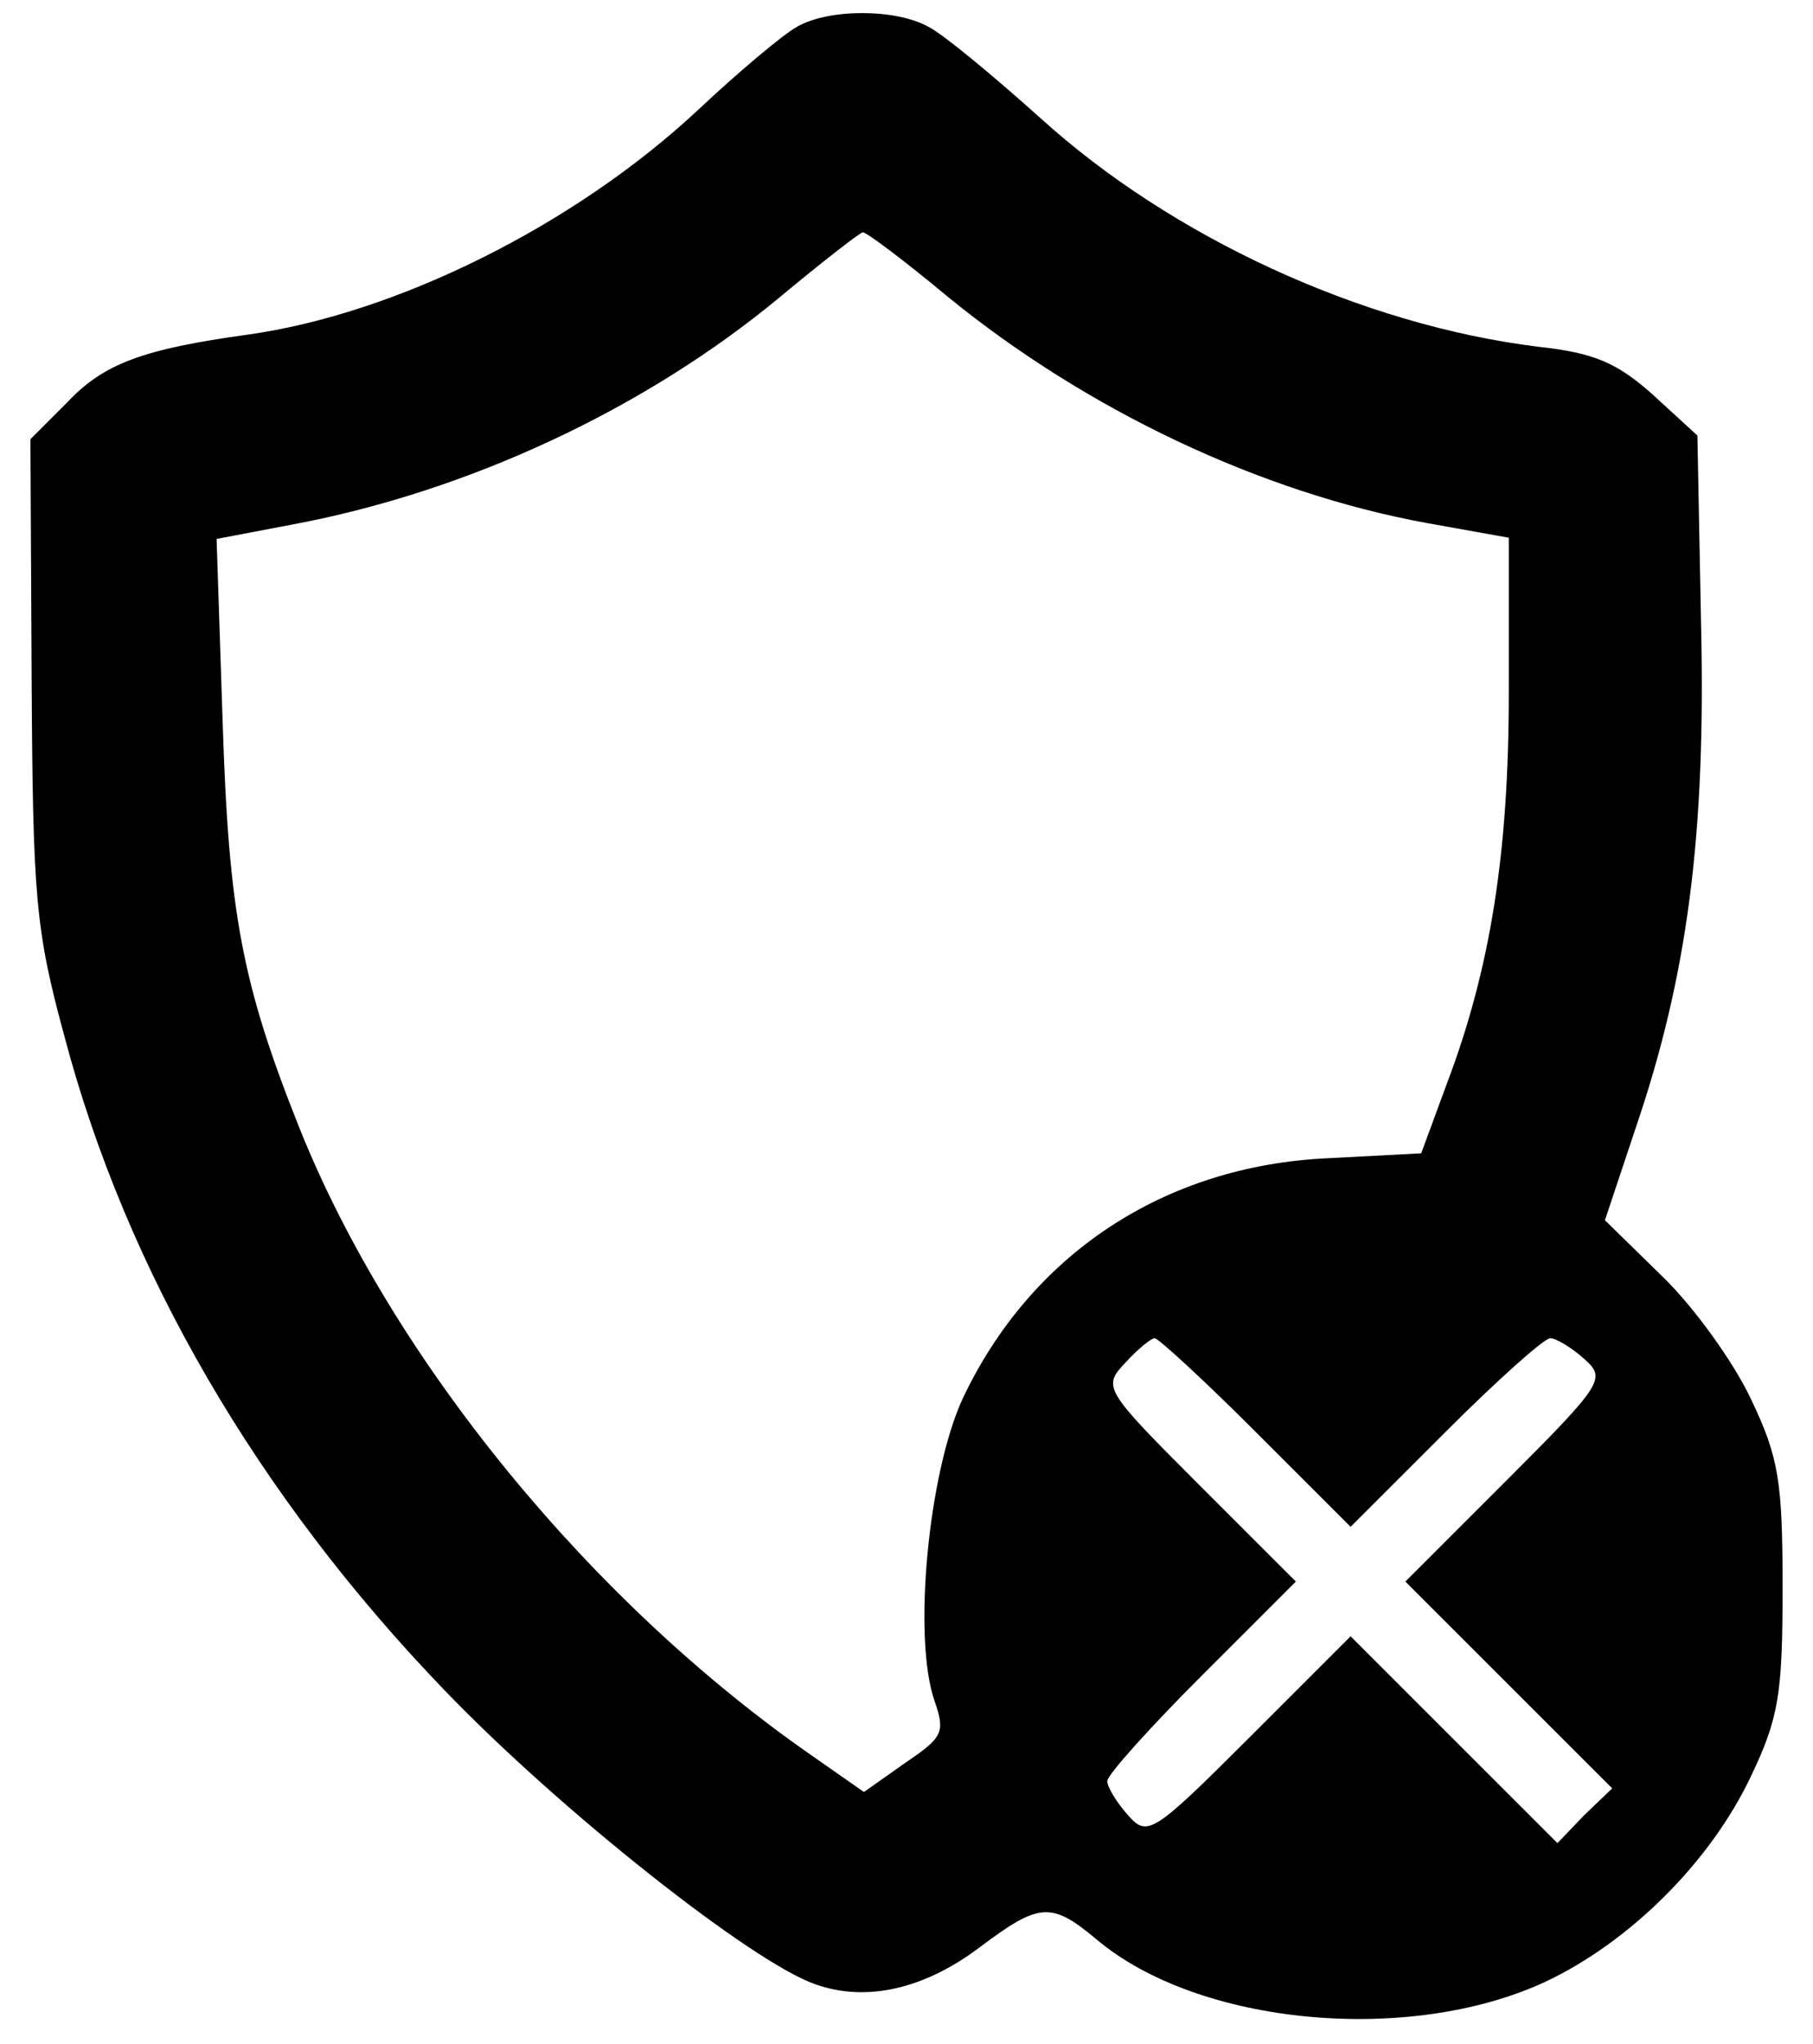 <?xml version="1.0" standalone="no"?>
<!DOCTYPE svg PUBLIC "-//W3C//DTD SVG 20010904//EN"
 "http://www.w3.org/TR/2001/REC-SVG-20010904/DTD/svg10.dtd">
<svg version="1.0" xmlns="http://www.w3.org/2000/svg"
 width="149pt" height="168pt" viewBox="0 0 149 168"
 preserveAspectRatio="xMidYMid meet">
<g transform="translate(0,168) scale(0.1,-0.1)"
fill="#000000" stroke="none">
<path d="M655 1658 c-11 -6 -48 -37 -82 -69 -102 -95 -248 -167 -369 -184 -87
-12 -119 -24 -149 -56 l-30 -30 1 -197 c1 -179 3 -206 27 -294 51 -193 159
-378 312 -537 95 -99 253 -224 305 -242 42 -15 90 -4 136 31 48 36 58 37 95 6
84 -71 257 -87 369 -35 70 33 136 99 169 169 23 48 26 68 26 155 0 87 -3 107
-26 155 -14 30 -47 76 -73 101 l-47 46 25 75 c43 126 58 242 54 415 l-3 155
-36 33 c-30 27 -49 35 -95 40 -145 18 -301 90 -409 188 -39 35 -80 69 -92 75
-27 15 -82 15 -108 0z m124 -222 c114 -93 257 -161 394 -186 l67 -12 0 -127
c0 -132 -15 -227 -51 -322 l-21 -57 -76 -4 c-135 -6 -245 -79 -301 -198 -28
-61 -41 -196 -23 -248 9 -26 7 -30 -24 -51 l-34 -24 -40 28 c-184 127 -348
328 -424 518 -47 118 -58 176 -63 333 l-5 151 63 12 c144 27 289 95 399 186
36 30 67 54 69 54 2 1 34 -23 70 -53z m253 -933 l78 -78 78 78 c42 42 81 77
86 77 5 0 18 -8 28 -17 18 -16 16 -20 -64 -100 l-83 -83 85 -85 85 -85 -23
-22 -22 -23 -85 85 -85 85 -83 -83 c-80 -80 -84 -82 -100 -64 -9 10 -17 23
-17 28 0 5 35 44 77 86 l78 78 -80 80 c-78 78 -79 80 -60 100 10 11 21 20 24
20 3 0 41 -35 83 -77z"/>
</g>
</svg>
